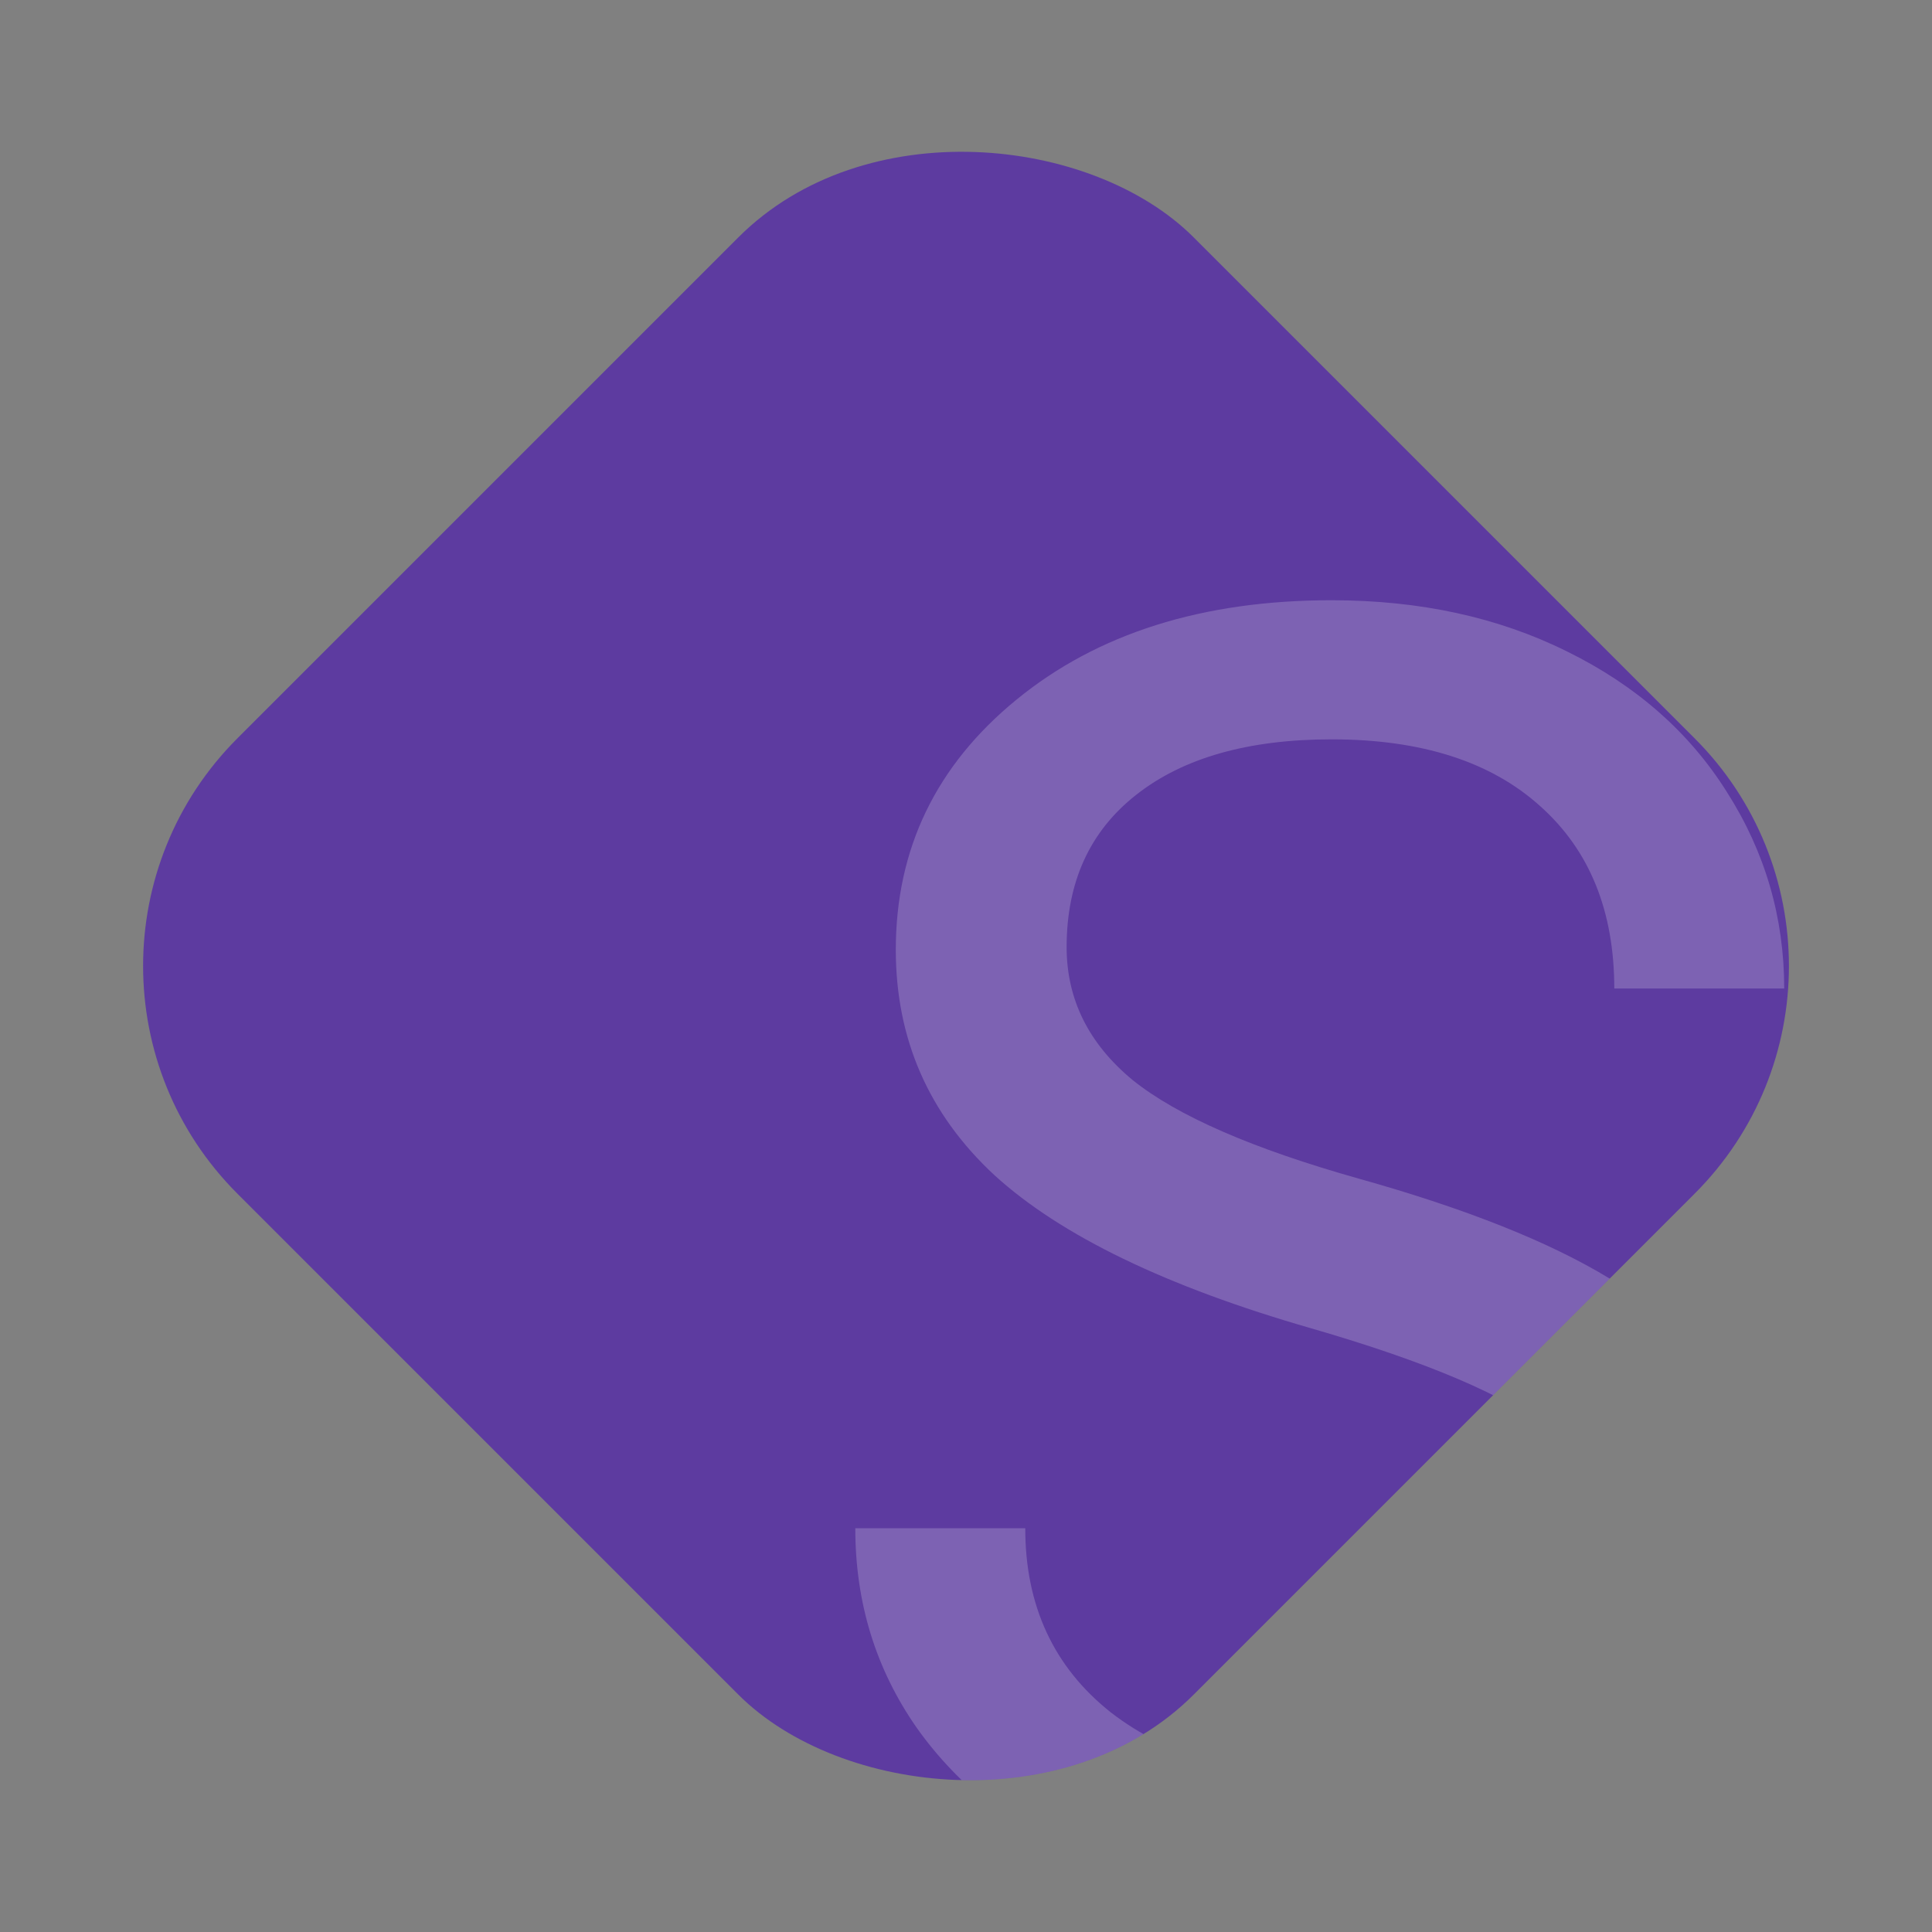 <svg width="60" height="60" viewBox="0 0 60 60" fill="none" xmlns="http://www.w3.org/2000/svg">
<rect x="0" y="0" width="60" height="60" fill="#808080" stroke="none"/>
<g clip-path="url(#clip0)">
<rect x="0.302" y="30" width="42" height="42" rx="10" transform="rotate(-45 0.302 30)" fill="#5D3BA0"/>
<path d="M40.727 41.254C36.224 39.96 32.943 38.374 30.883 36.496C28.841 34.6 27.82 32.267 27.82 29.496C27.82 26.361 29.069 23.772 31.566 21.73C34.082 19.671 37.345 18.641 41.355 18.641C44.09 18.641 46.523 19.169 48.656 20.227C50.807 21.284 52.466 22.742 53.633 24.602C54.818 26.461 55.41 28.494 55.41 30.699H50.133C50.133 28.293 49.367 26.406 47.836 25.039C46.305 23.654 44.145 22.961 41.355 22.961C38.767 22.961 36.743 23.535 35.285 24.684C33.845 25.814 33.125 27.391 33.125 29.414C33.125 31.037 33.809 32.413 35.176 33.543C36.561 34.655 38.904 35.676 42.203 36.605C45.521 37.535 48.109 38.565 49.969 39.695C51.846 40.807 53.232 42.111 54.125 43.605C55.036 45.1 55.492 46.859 55.492 48.883C55.492 52.109 54.234 54.698 51.719 56.648C49.203 58.581 45.84 59.547 41.629 59.547C38.895 59.547 36.342 59.027 33.973 57.988C31.603 56.931 29.771 55.491 28.477 53.668C27.201 51.845 26.562 49.776 26.562 47.461H31.84C31.84 49.867 32.724 51.772 34.492 53.176C36.279 54.561 38.658 55.254 41.629 55.254C44.4 55.254 46.523 54.689 48 53.559C49.477 52.428 50.215 50.888 50.215 48.938C50.215 46.987 49.531 45.483 48.164 44.426C46.797 43.35 44.318 42.293 40.727 41.254Z" fill="white" fill-opacity="0.2"/>
</g>
<defs>
<clipPath id="clip0">
<rect x="0.302" y="30" width="42" height="42" rx="10" transform="rotate(-45 0.302 30)" fill="white"/>
</clipPath>
</defs>
</svg>
